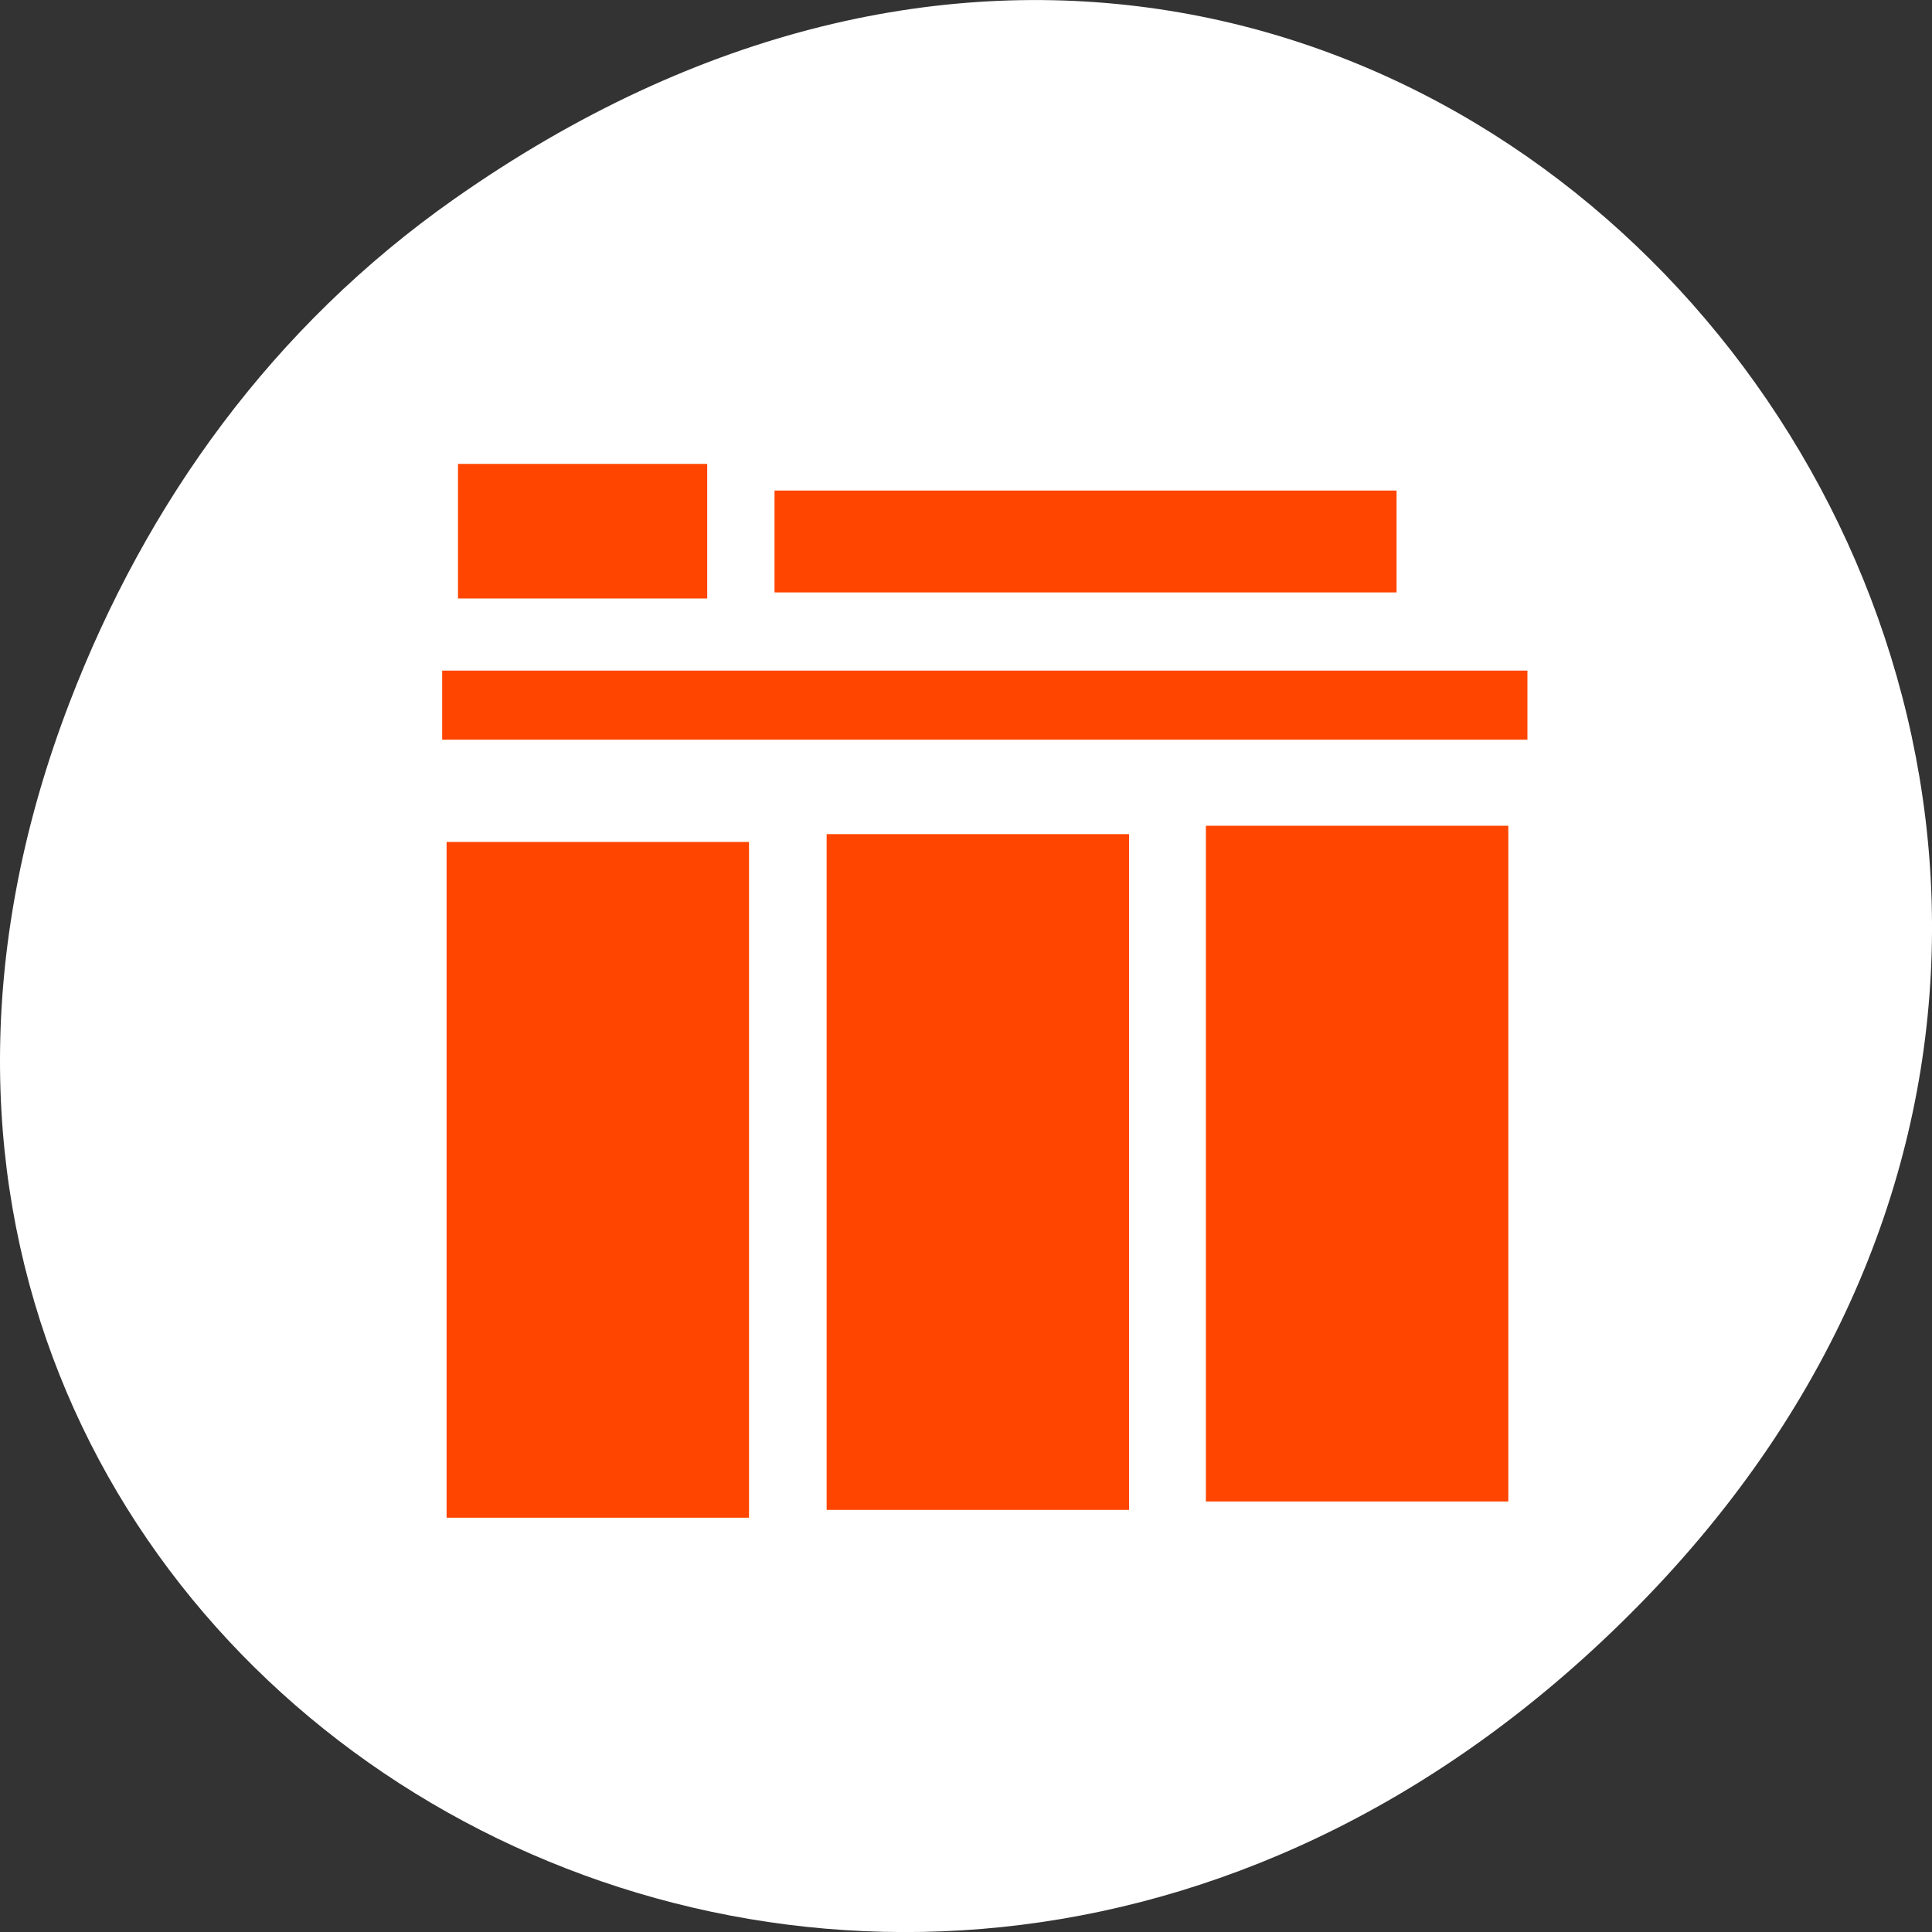 <svg xmlns="http://www.w3.org/2000/svg" viewBox="0 0 256 256"><rect x="0" y="0" width="256" height="256" fill="#333333" stroke="none"/><defs><clipPath><path d="m 74 56.824 h 129 v 139.69 h -129"/></clipPath><clipPath><path d="m 27.707 56.824 h 82.29 v 139.69 h -82.29"/></clipPath><clipPath><path d="m 171 132 h 54.625 v 24 h -54.625"/></clipPath><clipPath><path d="m 148 97 h 77.63 v 24 h -77.62"/></clipPath></defs><g transform="translate(0 -796.36)"><path d="m 60.17 822.74 c 130.93 -92.05 263.6 77.948 156.91 186.39 -100.51 102.17 -256.68 7.449 -207.86 -119.69 10.185 -26.526 26.914 -49.802 50.948 -66.7 z" style="fill:#ffffff;color:#000"/><g transform="matrix(0 7.4 -10.669 0 1033.64 -1330.8)" style="fill:#ff4500;enable-background:new;color:#ddd"><path d="m 302.24 78.15 h 12.1 v 3.756 h -12.1 z"/><path d="m 302.39 82.86 h 12.1 v 3.756 h -12.1 z"/><path d="m 302.53 87.58 h 12.1 v 3.756 h -12.1 z"/></g><g transform="matrix(6.979 0 0 12.173 -1975.02 -100.55)" style="fill:#ff4500;enable-background:new;color:#ddd"><path d="m 297.7 79.02 h 11.81 v 1.109 h -11.81 z"/><path d="m 291.69 78.73 h 4.732 v 1.465 h -4.732 z"/><path d="m 291.39 80.98 h 20.605 v 0.752 h -20.605 z"/></g></g></svg>